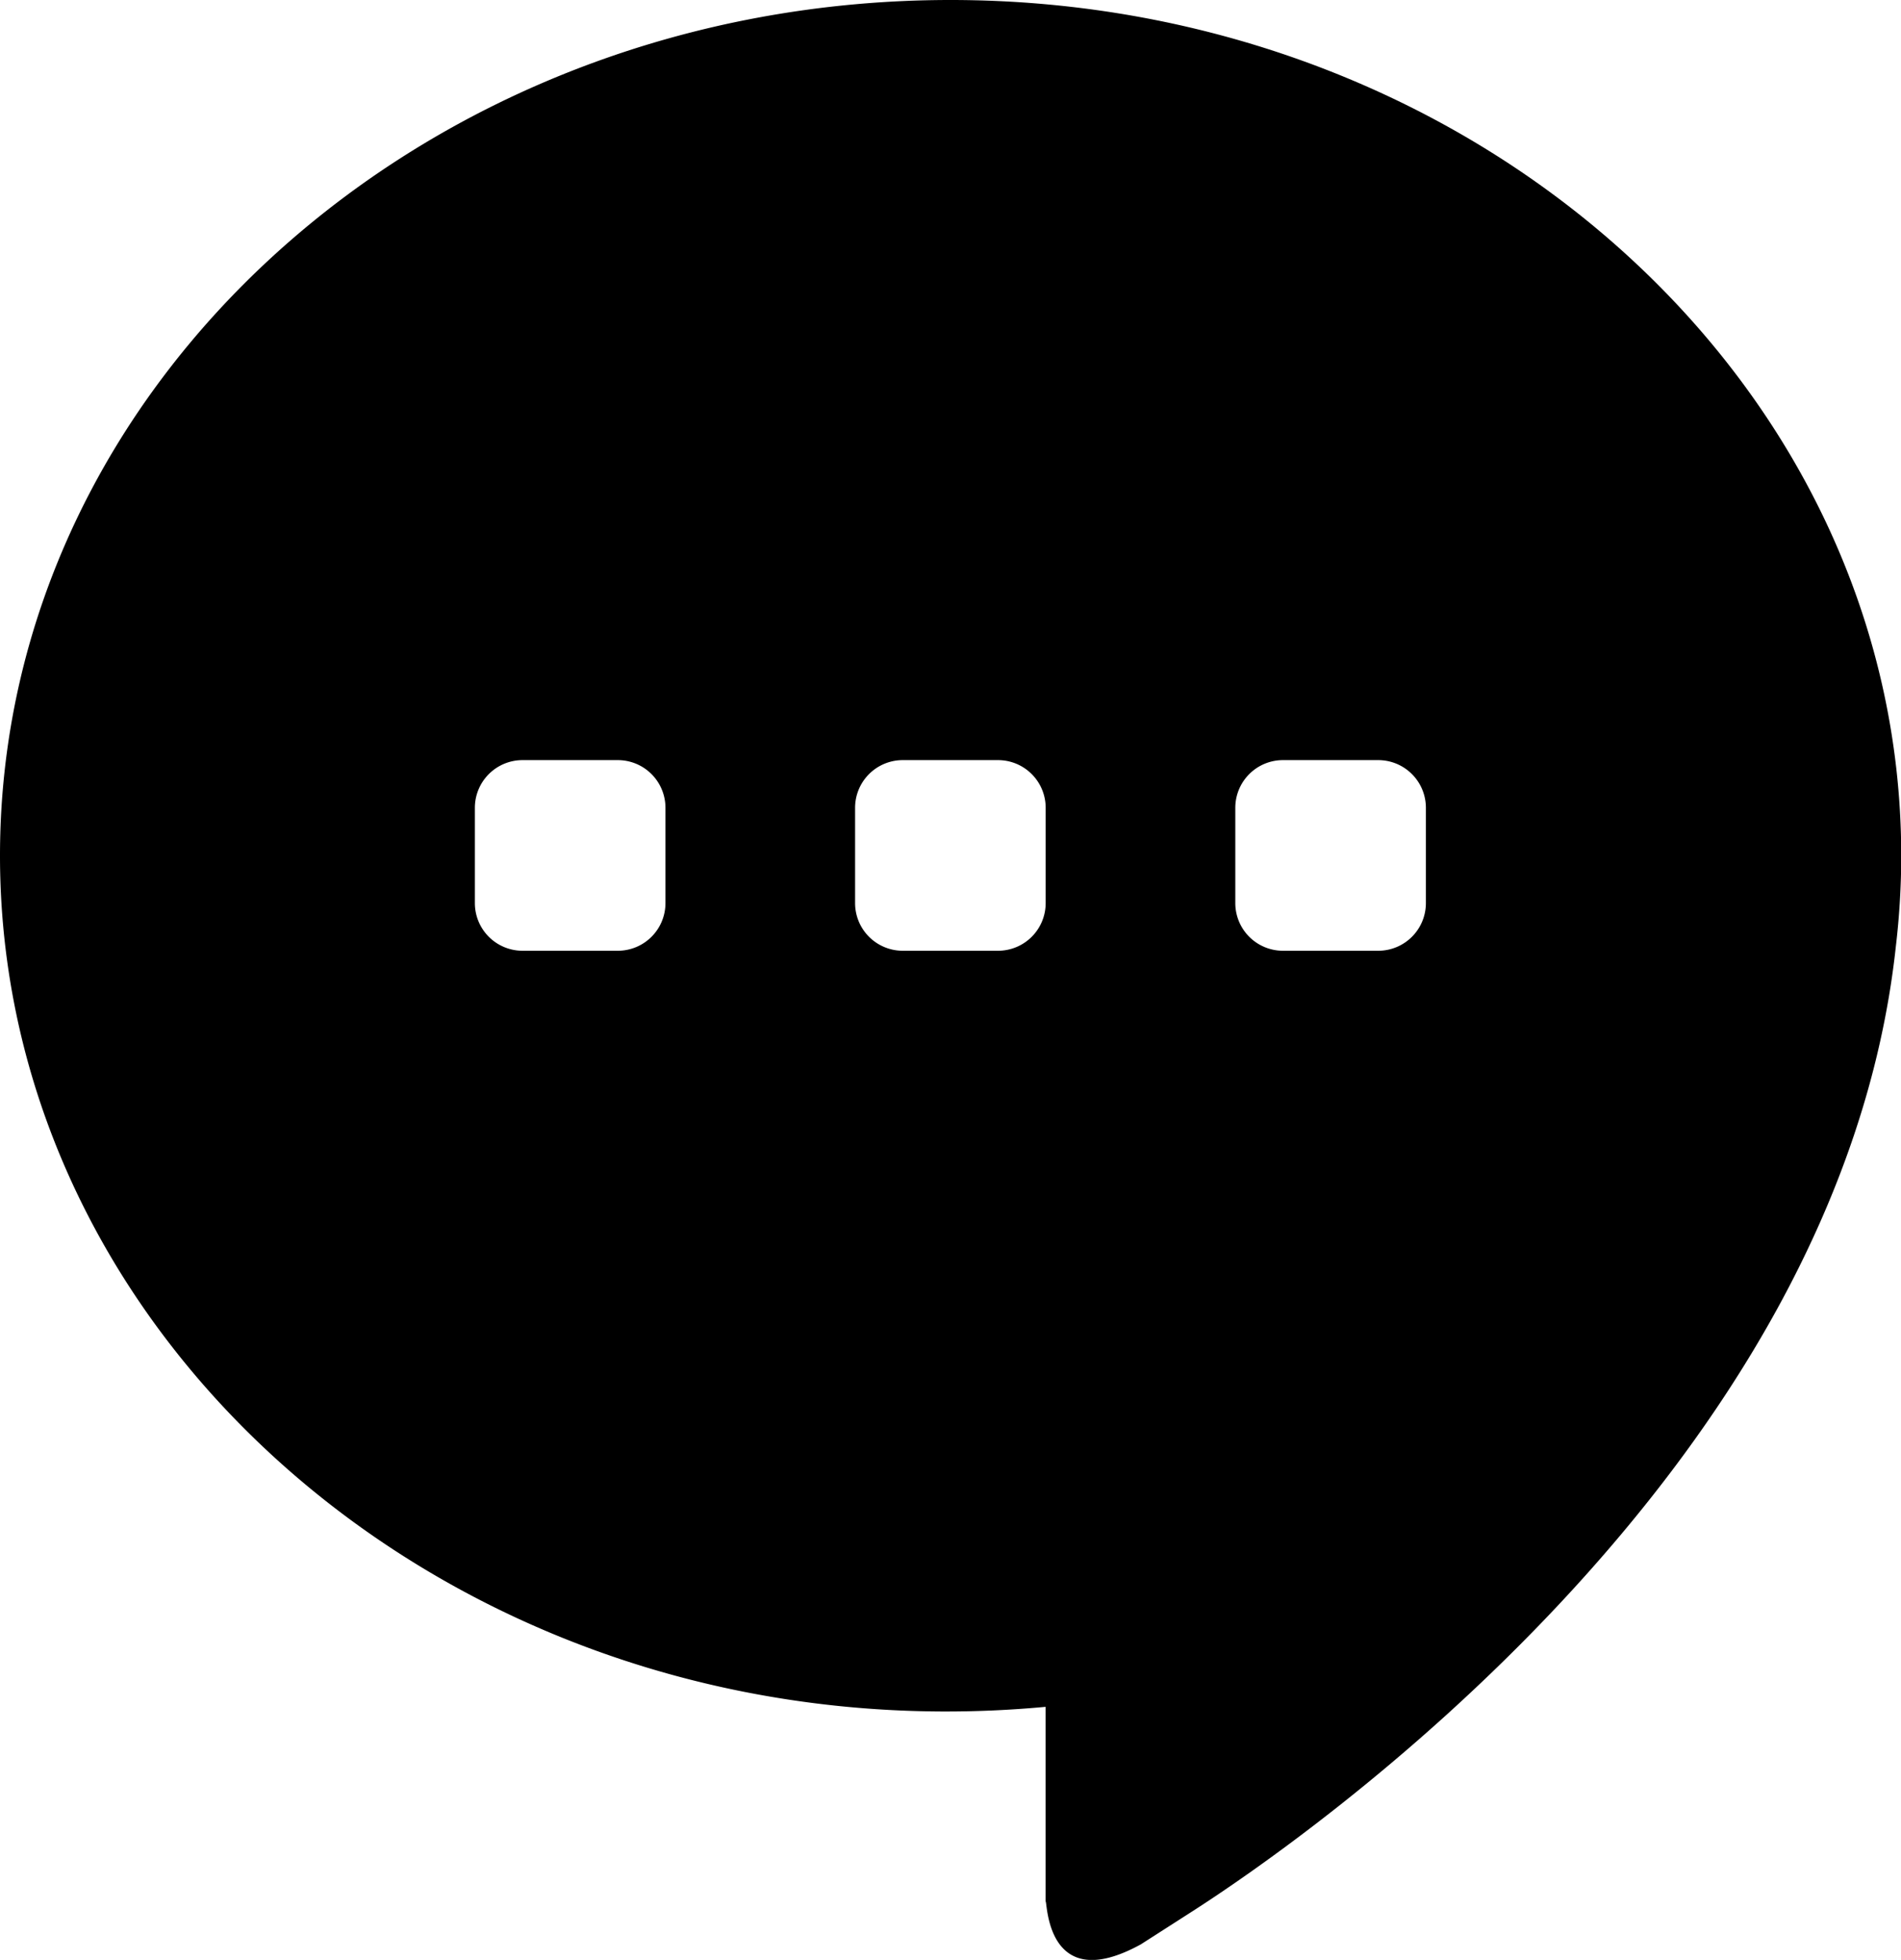 <svg xmlns="http://www.w3.org/2000/svg" width="23.939" height="24.675" viewBox="0 0 23.939 24.675">
  <path id="ic_detail_tool_chat" d="M13.97,2C7.37,2,2,6.833,2,12.773c0,6.295,6.033,11.381,13.167,10.716v2.45c.024-.008,0,1.2,1.2.54l.646-.414c1.355-.869,8.148-5.54,8.861-12.149a9.77,9.77,0,0,0,.068-1.143C25.939,6.833,20.57,2,13.97,2ZM9.78,13.97h-1.2a.6.6,0,0,1-.6-.6v-1.2a.6.6,0,0,1,.6-.6h1.2a.6.6,0,0,1,.6.6v1.2A.6.6,0,0,1,9.78,13.97Zm4.788,0h-1.2a.6.6,0,0,1-.6-.6v-1.2a.6.6,0,0,1,.6-.6h1.2a.6.6,0,0,1,.6.6v1.2A.6.6,0,0,1,14.568,13.97Zm4.788,0h-1.2a.6.6,0,0,1-.6-.6v-1.2a.6.6,0,0,1,.6-.6h1.2a.6.6,0,0,1,.6.6v1.2A.6.6,0,0,1,19.356,13.97Z" transform="translate(-2 -2)"/>
</svg>
